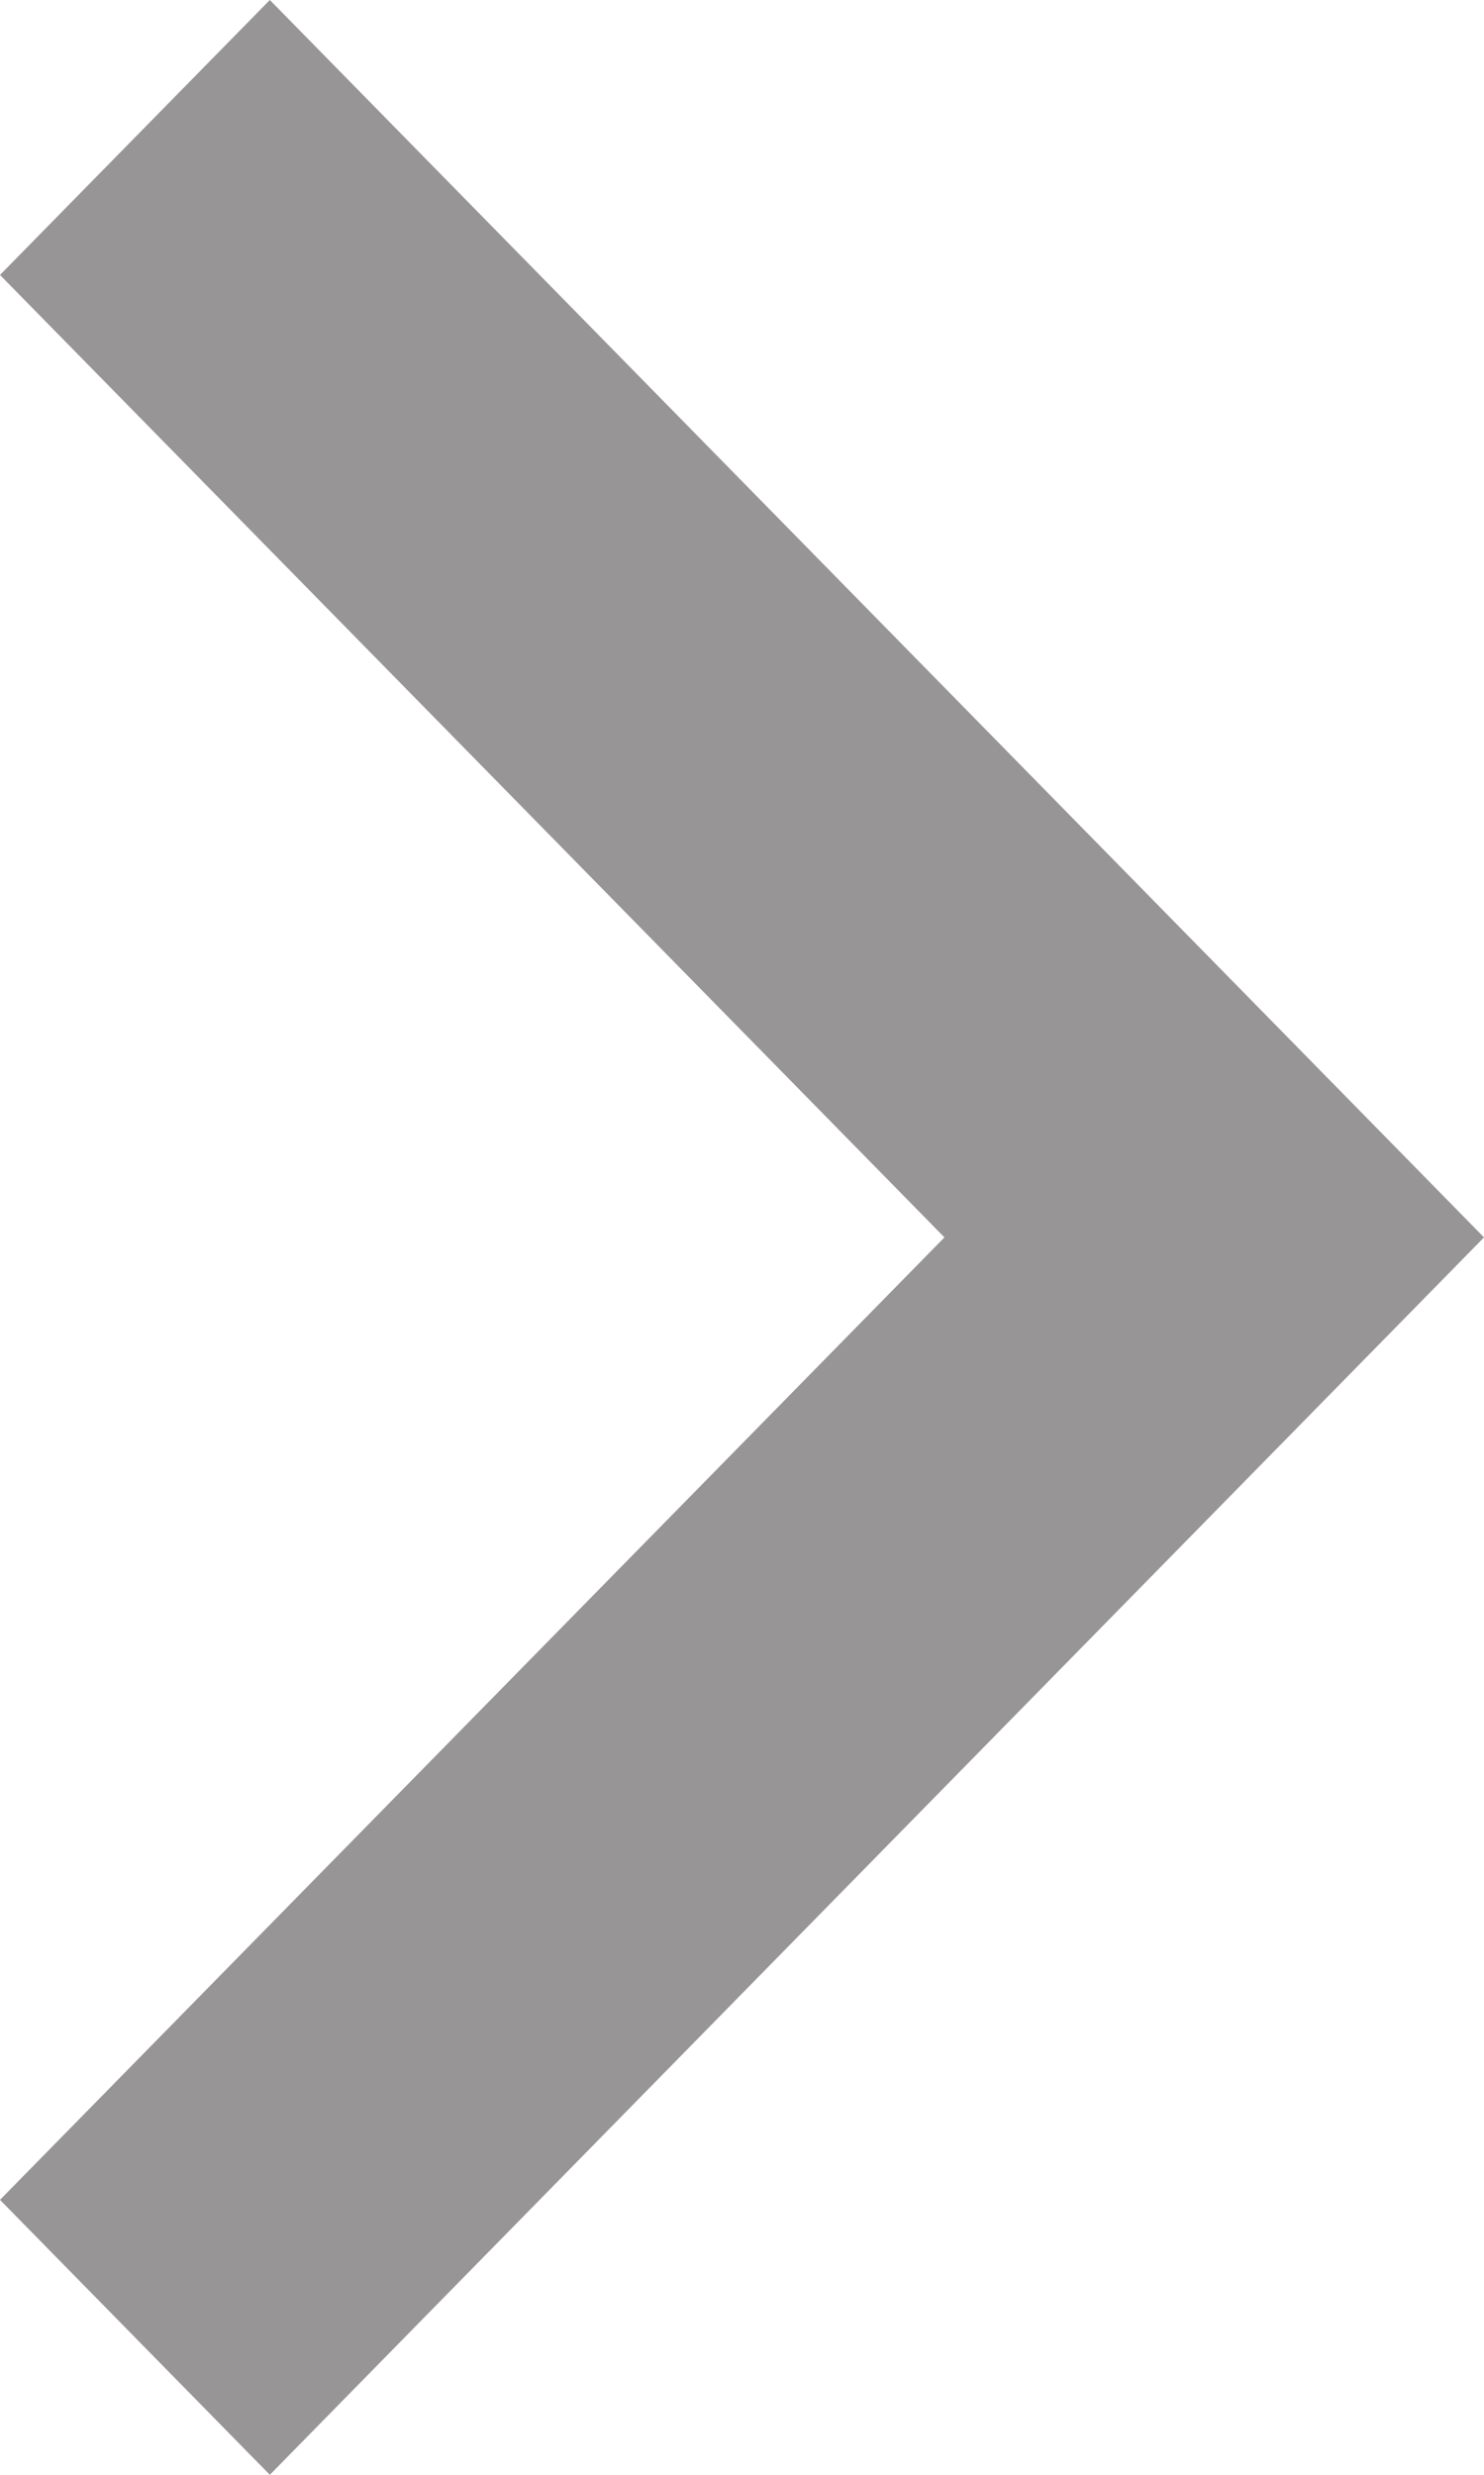 <svg width="12" height="20" viewBox="0 0 12 20" fill="none" xmlns="http://www.w3.org/2000/svg">
    <path d="M4.363 10L12 2.222L9.818 0L0 10L9.818 20L12 17.778L4.363 10Z" 
        fill="#979596"
        transform="rotate(-180 6 10)"/>
</svg>

